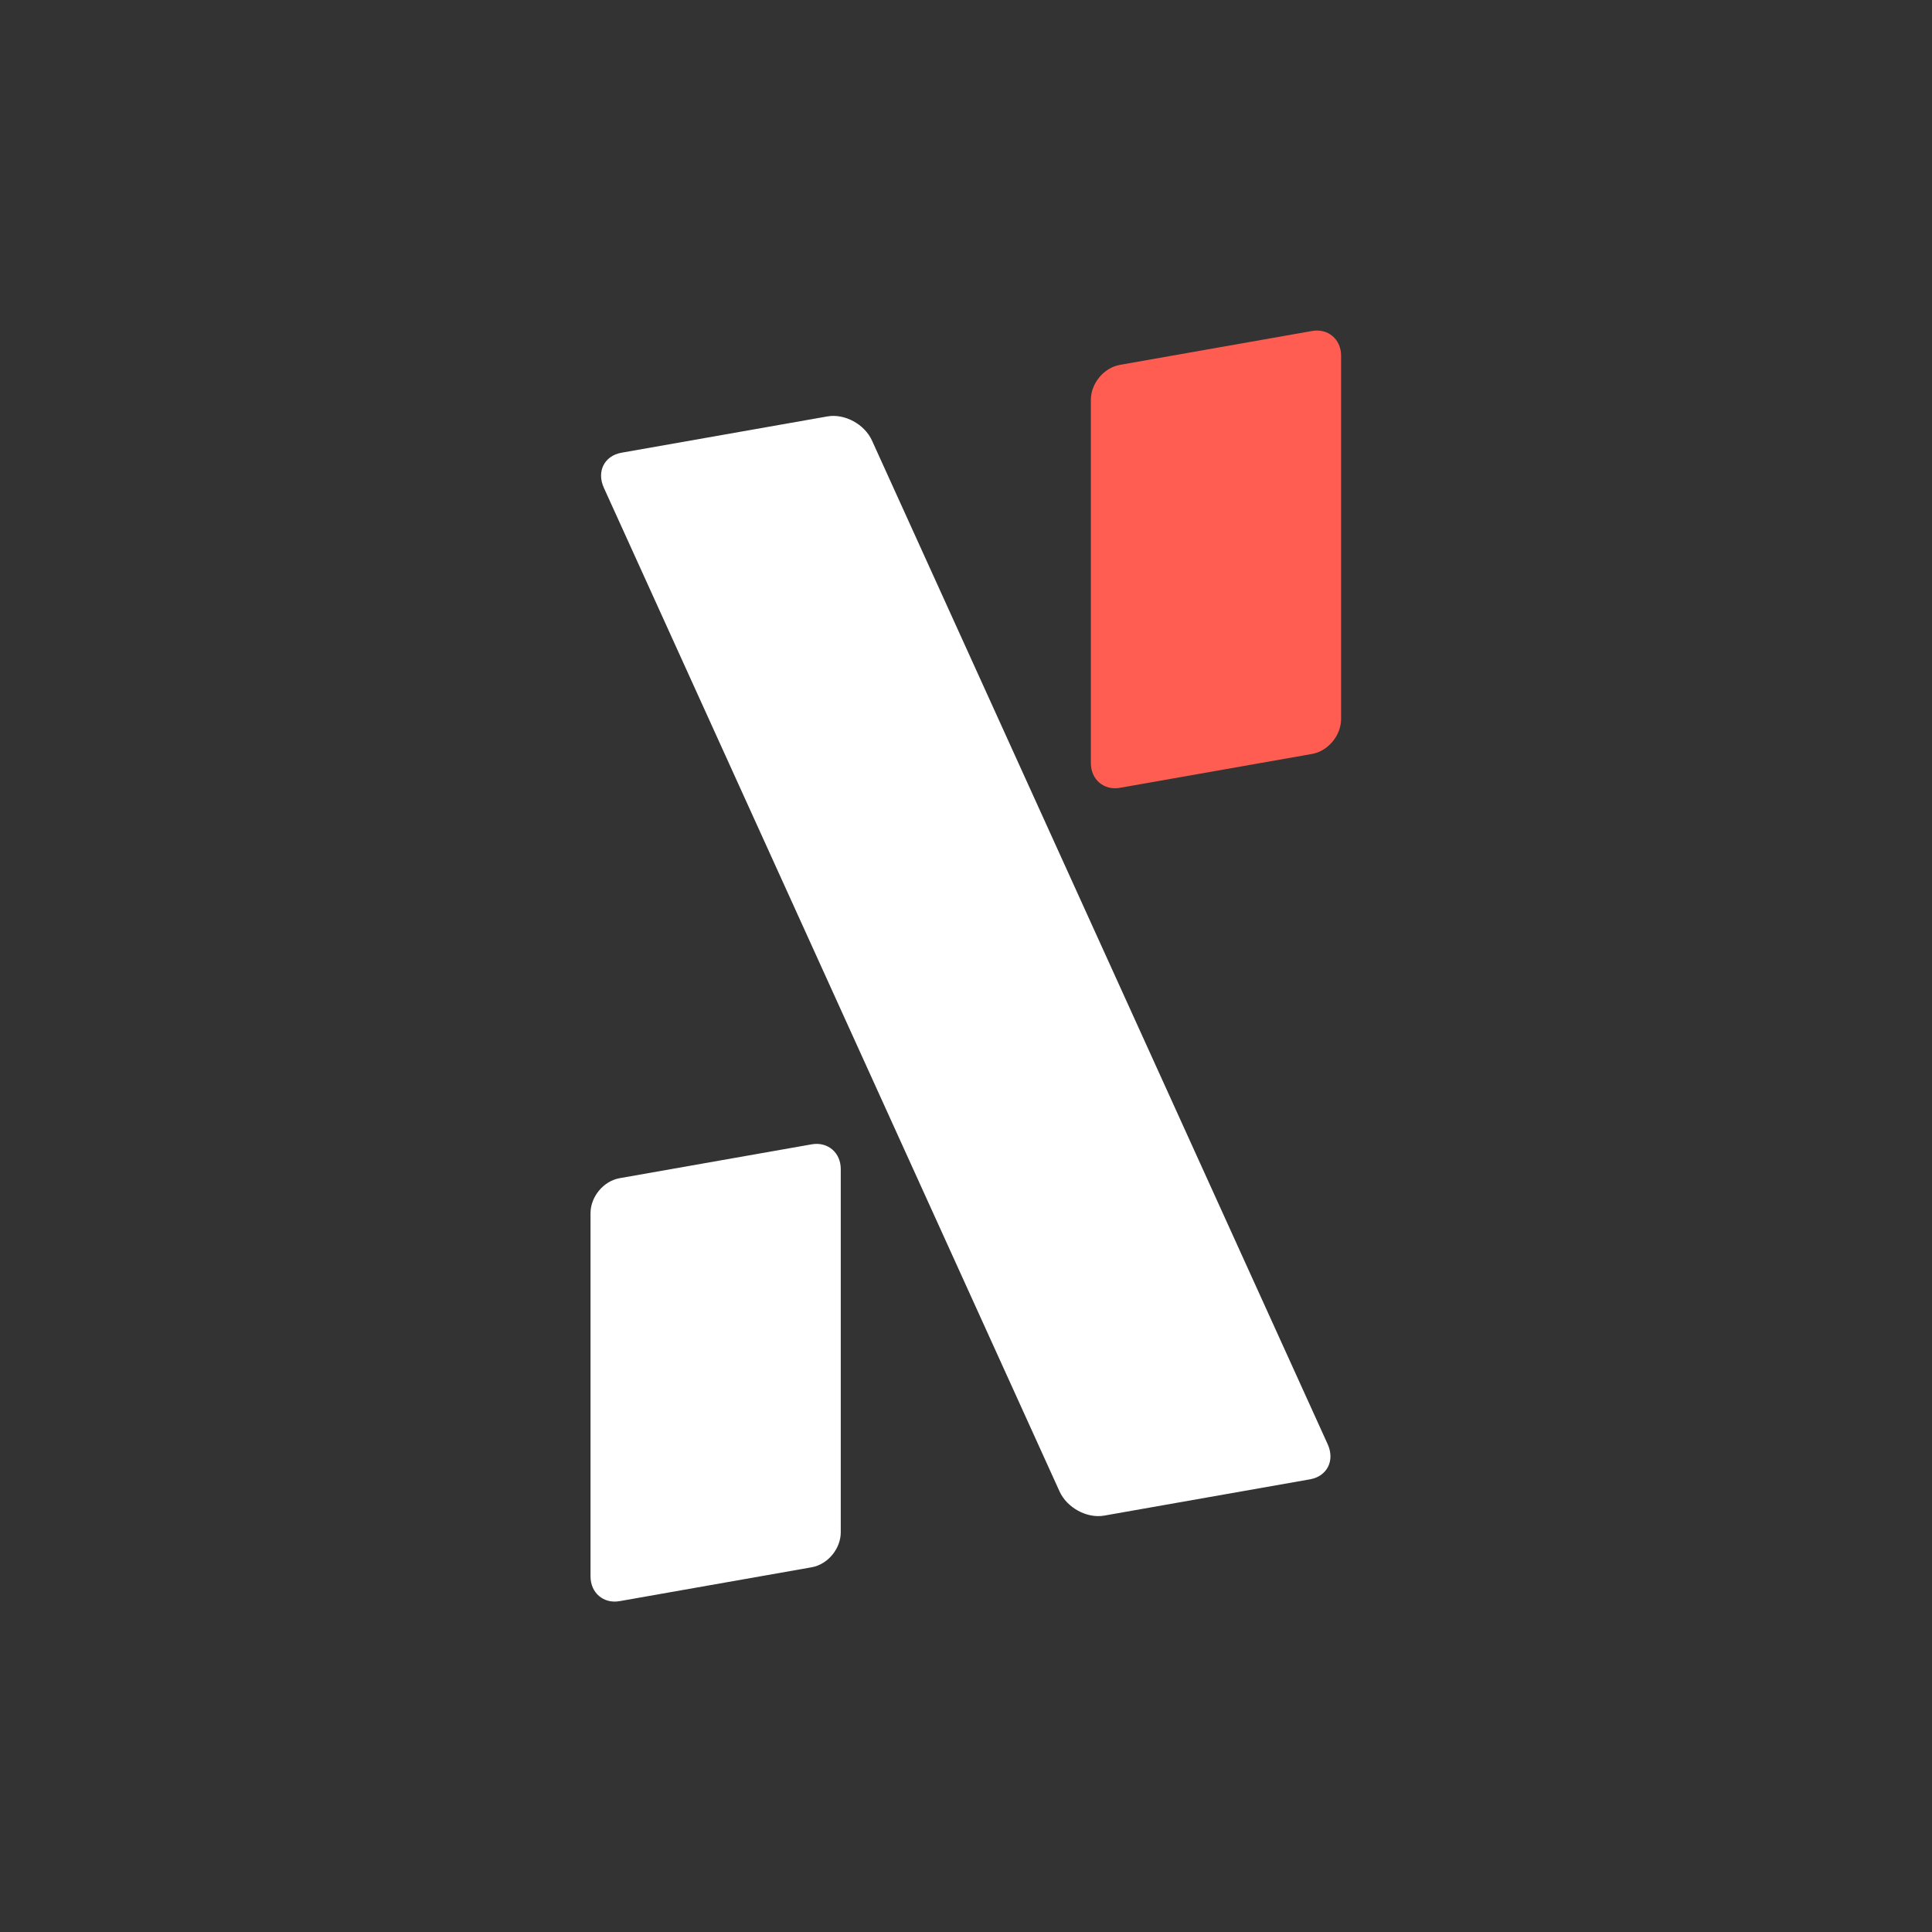 <?xml version="1.0" encoding="UTF-8" standalone="no"?>
<svg
   width="50%"
   height="50%"
   viewBox="0 0 512 512"
   version="1.1"
   xml:space="preserve"
   style="fill-rule:evenodd;clip-rule:evenodd;stroke-linejoin:round;stroke-miterlimit:2;"
   id="svg9550"
   xmlns="http://www.w3.org/2000/svg"
   xmlns:svg="http://www.w3.org/2000/svg"><rect x="0" y="0" width="512" height="512" fill="#333333" stroke="none"/><defs
   id="defs11" />
    <g
   id="g917"><rect
     x="0"
     y="0"
     width="512.001"
     height="512"
     style="fill:none;stroke-width:0.356"
     id="rect9527" /><path
     d="m 222.81,309.808 c 0,-4.362 -3.448,-7.3 -7.706,-6.549 l -50.903,8.974 c -4.259,0.751 -7.706,4.904 -7.706,9.267 v 96.259 c 0,4.372 3.448,7.31 7.706,6.559 l 50.903,-8.974 c 4.259,-0.751 7.706,-4.904 7.706,-9.276 z"
     style="fill:#ffffff;stroke-width:1.005"
     id="path9533" /><path
     d="m 355.405,94.267 c 0,-4.362 -3.448,-7.3 -7.706,-6.549 l -50.903,8.974 c -4.259,0.751 -7.706,4.904 -7.706,9.267 v 96.259 c 0,4.372 3.448,7.31 7.706,6.559 l 50.903,-8.974 c 4.259,-0.751 7.706,-4.904 7.706,-9.276 z"
     style="fill:#ff5d51;fill-opacity:1;stroke-width:1.005"
     id="path9537" /><path
     d="m 231.079,116.735 c -1.966,-4.33 -7.251,-7.183 -11.814,-6.379 l -54.539,9.615 c -4.563,0.804 -6.666,4.96 -4.7,9.29 l 120.768,265.988 c 1.966,4.33 7.262,7.208 11.825,6.404 l 54.539,-9.615 c 4.563,-0.804 6.654,-4.985 4.688,-9.315 z"
     style="fill:#ffffff;stroke-width:1.714"
     id="path9541" /></g>
</svg>
